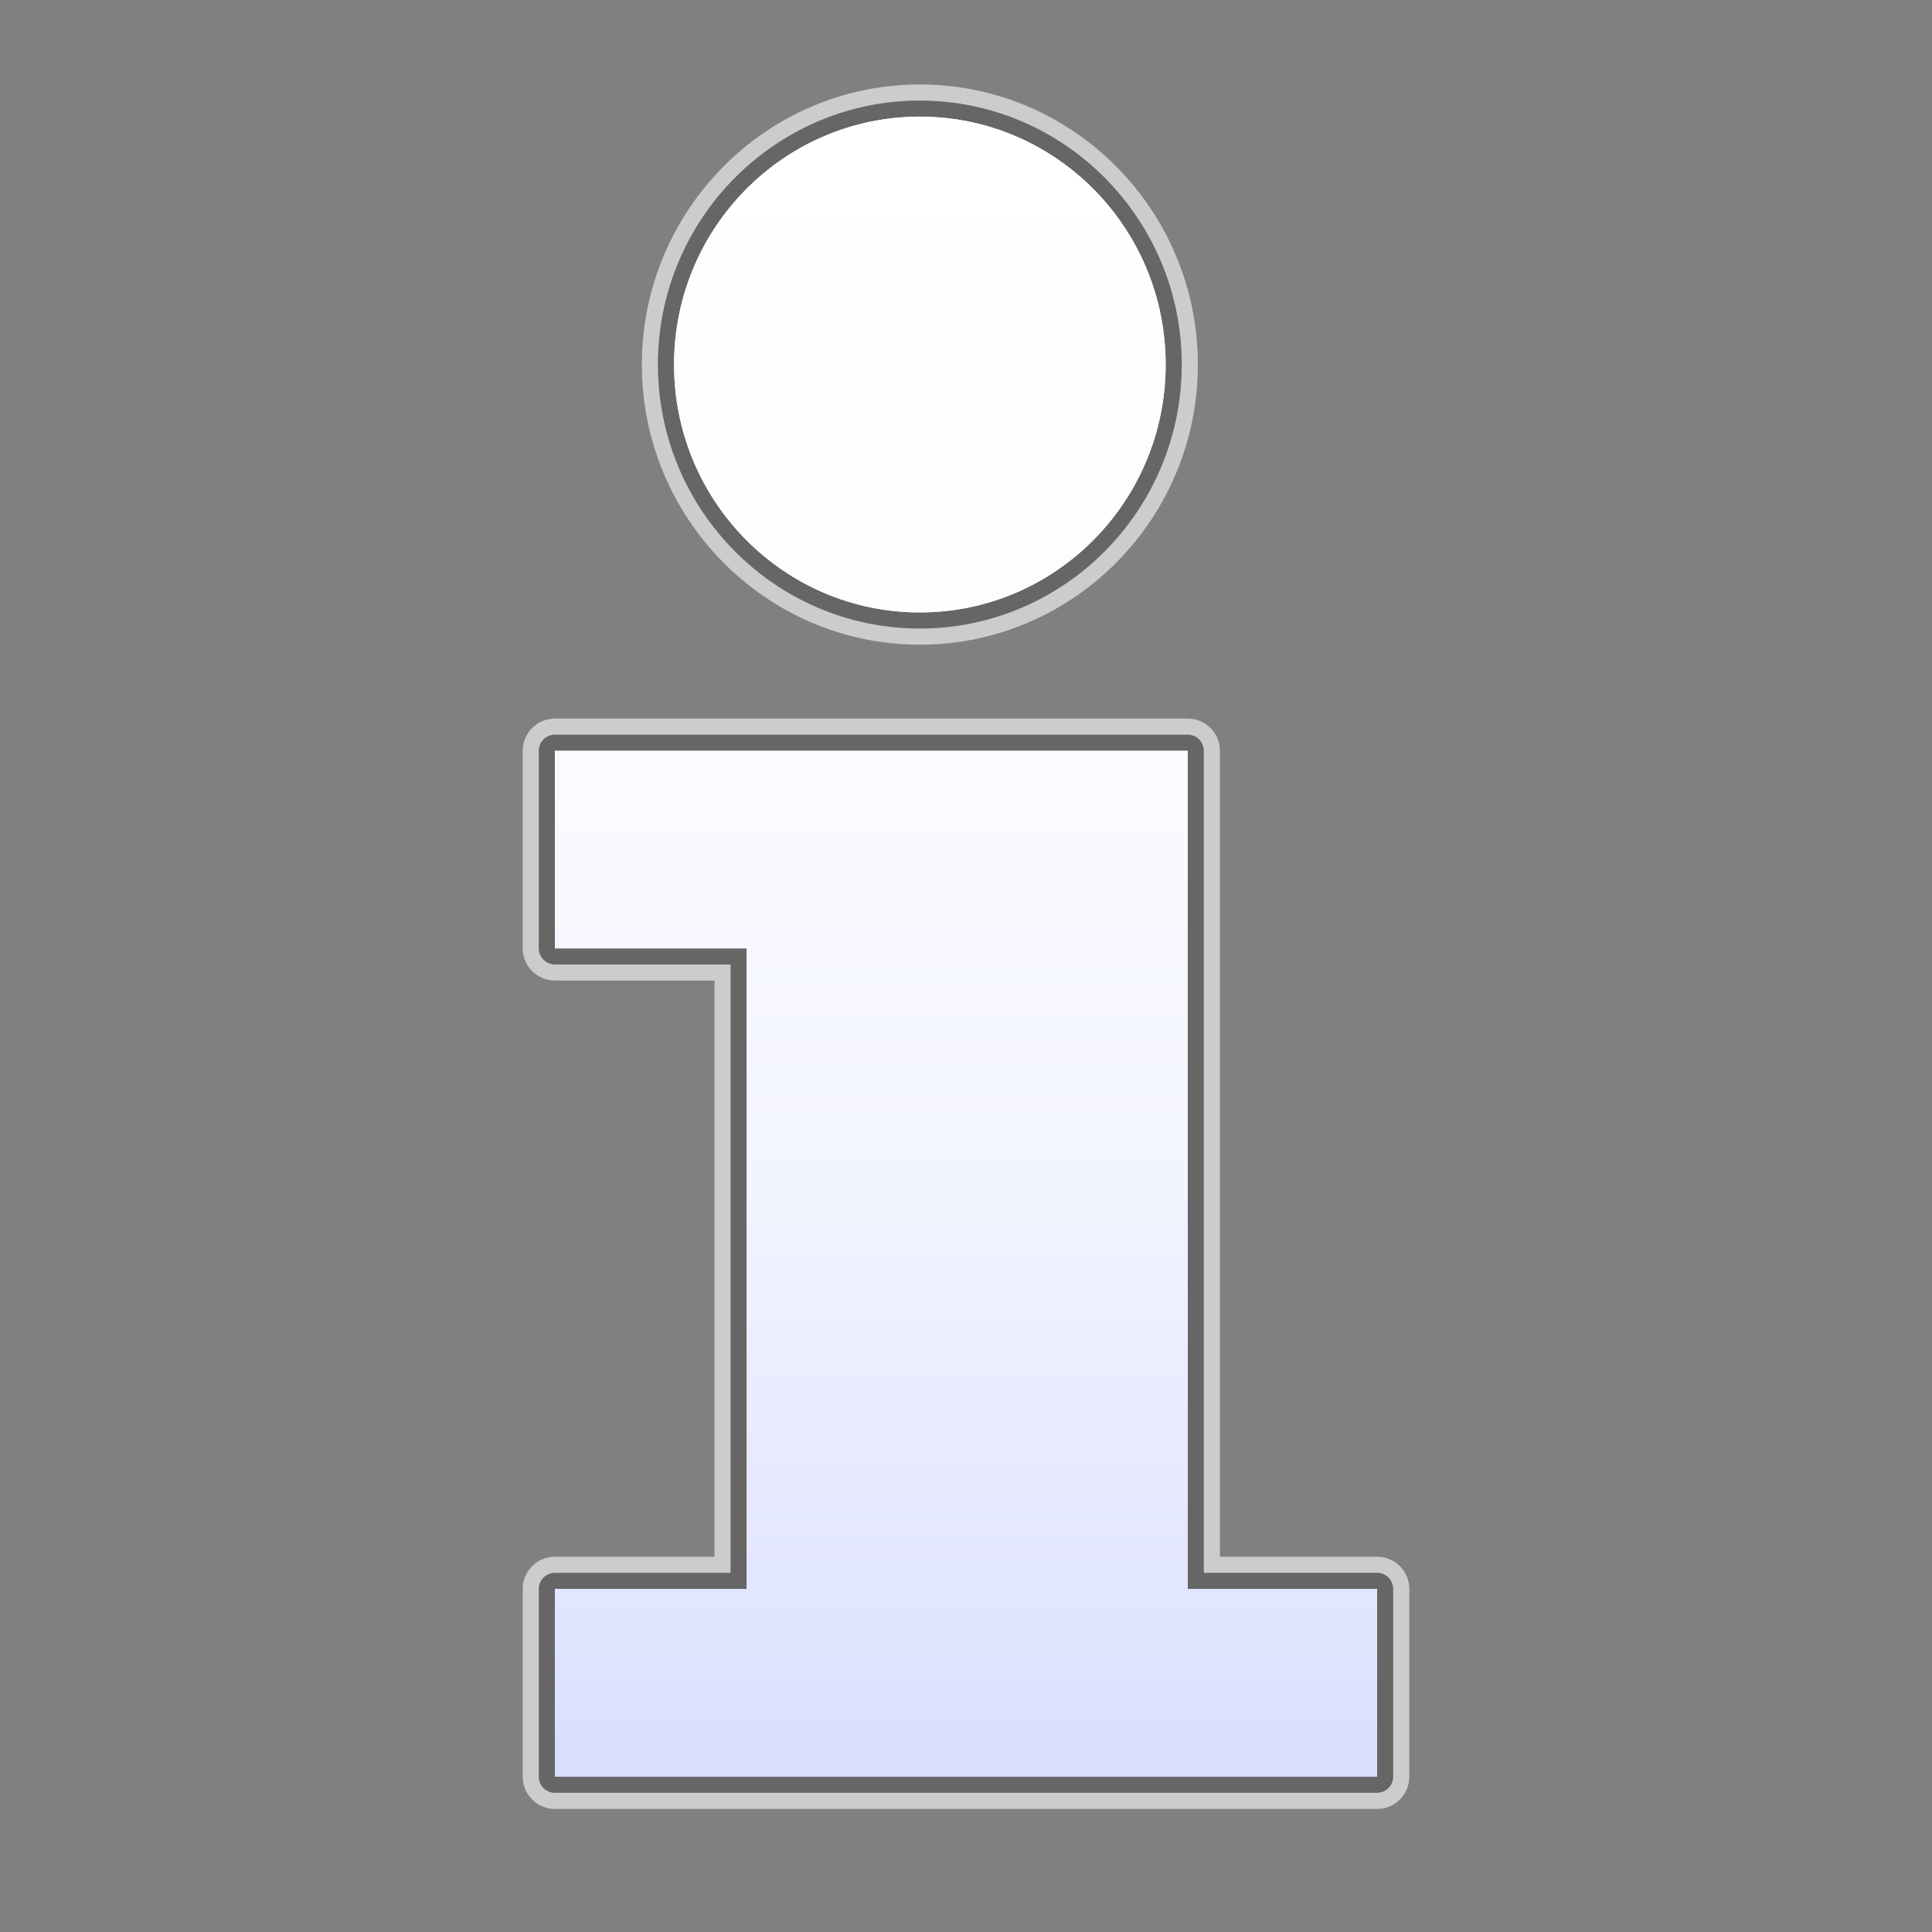 <?xml version="1.0" encoding="utf-8"?>
<!-- Generator: Adobe Illustrator 17.0.1, SVG Export Plug-In . SVG Version: 6.00 Build 0)  -->
<!DOCTYPE svg PUBLIC "-//W3C//DTD SVG 1.1//EN" "http://www.w3.org/Graphics/SVG/1.1/DTD/svg11.dtd">
<svg version="1.1" xmlns="http://www.w3.org/2000/svg" xmlns:xlink="http://www.w3.org/1999/xlink" x="0px" y="0px" width="60px"
	 height="60px" viewBox="0 0 60 60" enable-background="new 0 0 60 60" xml:space="preserve">
<rect x="0" y="0" width="60" height="60" fill="#808080" stroke="none"/>
<g id="hwy_disabled">
	<g id="hd">
		<path fill="#eeeeee" d="M17.232,55.678c-0.276,0-0.5-0.224-0.5-0.5v-5.832c0-0.276,0.224-0.5,0.5-0.5h5.456V29.952h-5.456
			c-0.276,0-0.5-0.224-0.5-0.5v-6.136c0-0.276,0.224-0.5,0.5-0.5h19.653c0.276,0,0.5,0.224,0.5,0.5v25.529h5.382
			c0.276,0,0.5,0.224,0.5,0.5v5.832c0,0.276-0.224,0.5-0.5,0.5H17.232z M28.566,19.52c-4.485,0-8.134-3.678-8.134-8.198
			c0-4.521,3.649-8.199,8.134-8.199S36.7,6.8,36.7,11.321C36.7,15.842,33.051,19.52,28.566,19.52z"/>
		<path fill="#cccccc" d="M28.567,3.623c4.215,0,7.634,3.448,7.634,7.699c0,4.252-3.419,7.699-7.634,7.699c-4.215,0-7.634-3.446-7.634-7.699
			C20.933,7.071,24.351,3.623,28.567,3.623 M36.886,23.316v2.865v3.271v19.894h5.882v5.832H17.233v-5.832h5.956V29.452h-5.956
			v-6.136H36.886 M28.567,2.623c-4.761,0-8.634,3.902-8.634,8.699c0,4.796,3.873,8.699,8.634,8.699c4.761,0,8.634-3.902,8.634-8.699
			C37.2,6.525,33.327,2.623,28.567,2.623L28.567,2.623z M36.886,22.316H17.233c-0.552,0-1,0.448-1,1v6.136c0,0.552,0.448,1,1,1
			h4.956v17.894h-4.956c-0.552,0-1,0.448-1,1v5.832c0,0.552,0.448,1,1,1h25.535c0.552,0,1-0.448,1-1v-5.832c0-0.552-0.448-1-1-1
			h-4.882V29.452v-3.271v-2.865C37.886,22.764,37.438,22.316,36.886,22.316L36.886,22.316z"/>
	</g>
</g>
<g id="hwy">
	<g id="h_2_">
		<path fill="#666666" d="M17.232,55.678c-0.276,0-0.5-0.224-0.5-0.5v-5.832c0-0.276,0.224-0.5,0.5-0.5h5.456V29.952h-5.456
			c-0.276,0-0.5-0.224-0.5-0.5v-6.136c0-0.276,0.224-0.5,0.5-0.5h19.653c0.276,0,0.5,0.224,0.5,0.5v25.529h5.382
			c0.276,0,0.5,0.224,0.5,0.5v5.832c0,0.276-0.224,0.5-0.5,0.5H17.232z M28.566,19.52c-4.485,0-8.134-3.678-8.134-8.198
			c0-4.521,3.649-8.199,8.134-8.199S36.7,6.8,36.7,11.321C36.7,15.842,33.051,19.52,28.566,19.52z"/>
		<path display="none" fill="#3A3A3A" d="M28.567,3.623c4.215,0,7.634,3.448,7.634,7.699c0,4.252-3.419,7.699-7.634,7.699c-4.215,0-7.634-3.446-7.634-7.699
			C20.933,7.071,24.351,3.623,28.567,3.623 M36.886,23.316v2.865v3.271v19.894h5.882v5.832H17.233v-5.832h5.956V29.452h-5.956
			v-6.136H36.886 M28.567,2.623c-4.761,0-8.634,3.902-8.634,8.699c0,4.796,3.873,8.699,8.634,8.699c4.761,0,8.634-3.902,8.634-8.699
			C37.2,6.525,33.327,2.623,28.567,2.623L28.567,2.623z M36.886,22.316H17.233c-0.552,0-1,0.448-1,1v6.136c0,0.552,0.448,1,1,1
			h4.956v17.894h-4.956c-0.552,0-1,0.448-1,1v5.832c0,0.552,0.448,1,1,1h25.535c0.552,0,1-0.448,1-1v-5.832c0-0.552-0.448-1-1-1
			h-4.882V29.452v-3.271v-2.865C37.886,22.764,37.438,22.316,36.886,22.316L36.886,22.316z"/>
	</g>
</g>
<g id="group">
	<path id="g" fill="#3A3A3A" d="M17.233,55.177v-5.832h5.956V29.452h-5.956v-6.136h19.653v2.865v3.271v19.894h5.882v5.832H17.233
		L17.233,55.177z M28.567,19.02c-4.215,0-7.634-3.447-7.634-7.699c0-4.25,3.419-7.699,7.634-7.699c4.215,0,7.634,3.448,7.634,7.699
		C36.2,15.573,32.782,19.02,28.567,19.02L28.567,19.02z"/>
</g>
<g id="disabled">
	<linearGradient id="d_1_" gradientUnits="userSpaceOnUse" x1="30" y1="55.178" x2="30" y2="3.623">
		<stop  offset="0" style="stop-color:#E0E0E0"/>
		<stop  offset="0.012" style="stop-color:#E1E1E1"/>
		<stop  offset="0.297" style="stop-color:#F2F2F2"/>
		<stop  offset="0.61" style="stop-color:#FCFCFC"/>
		<stop  offset="1" style="stop-color:#FFFFFF"/>
	</linearGradient>
	<path id="d_2_" fill="url(#d_1_)" d="M17.233,55.177v-5.832h5.956V29.452h-5.956v-6.136h19.653v2.865v3.271v19.894h5.882v5.832
		H17.233L17.233,55.177z M28.567,19.02c-4.215,0-7.634-3.447-7.634-7.699c0-4.25,3.419-7.699,7.634-7.699
		c4.215,0,7.634,3.448,7.634,7.699C36.2,15.573,32.782,19.02,28.567,19.02L28.567,19.02z"/>
</g>
<g id="normal">
	<linearGradient id="n_1_" gradientUnits="userSpaceOnUse" x1="30" y1="55.178" x2="30" y2="3.623">
		<stop  offset="0" style="stop-color:#D9DEFF"/>
		<stop  offset="0.093" style="stop-color:#E1E5FF"/>
		<stop  offset="0.355" style="stop-color:#F2F4FF"/>
		<stop  offset="0.642" style="stop-color:#FCFCFF"/>
		<stop  offset="1" style="stop-color:#FFFFFF"/>
	</linearGradient>
	<path id="n" fill="url(#n_1_)" d="M17.233,55.177v-5.832h5.956V29.452h-5.956v-6.136h19.653v2.865v3.271v19.894h5.882v5.832H17.233
		L17.233,55.177z M28.567,19.02c-4.215,0-7.634-3.447-7.634-7.699c0-4.25,3.419-7.699,7.634-7.699c4.215,0,7.634,3.448,7.634,7.699
		C36.2,15.573,32.782,19.02,28.567,19.02L28.567,19.02z"/>
</g>
</svg>
